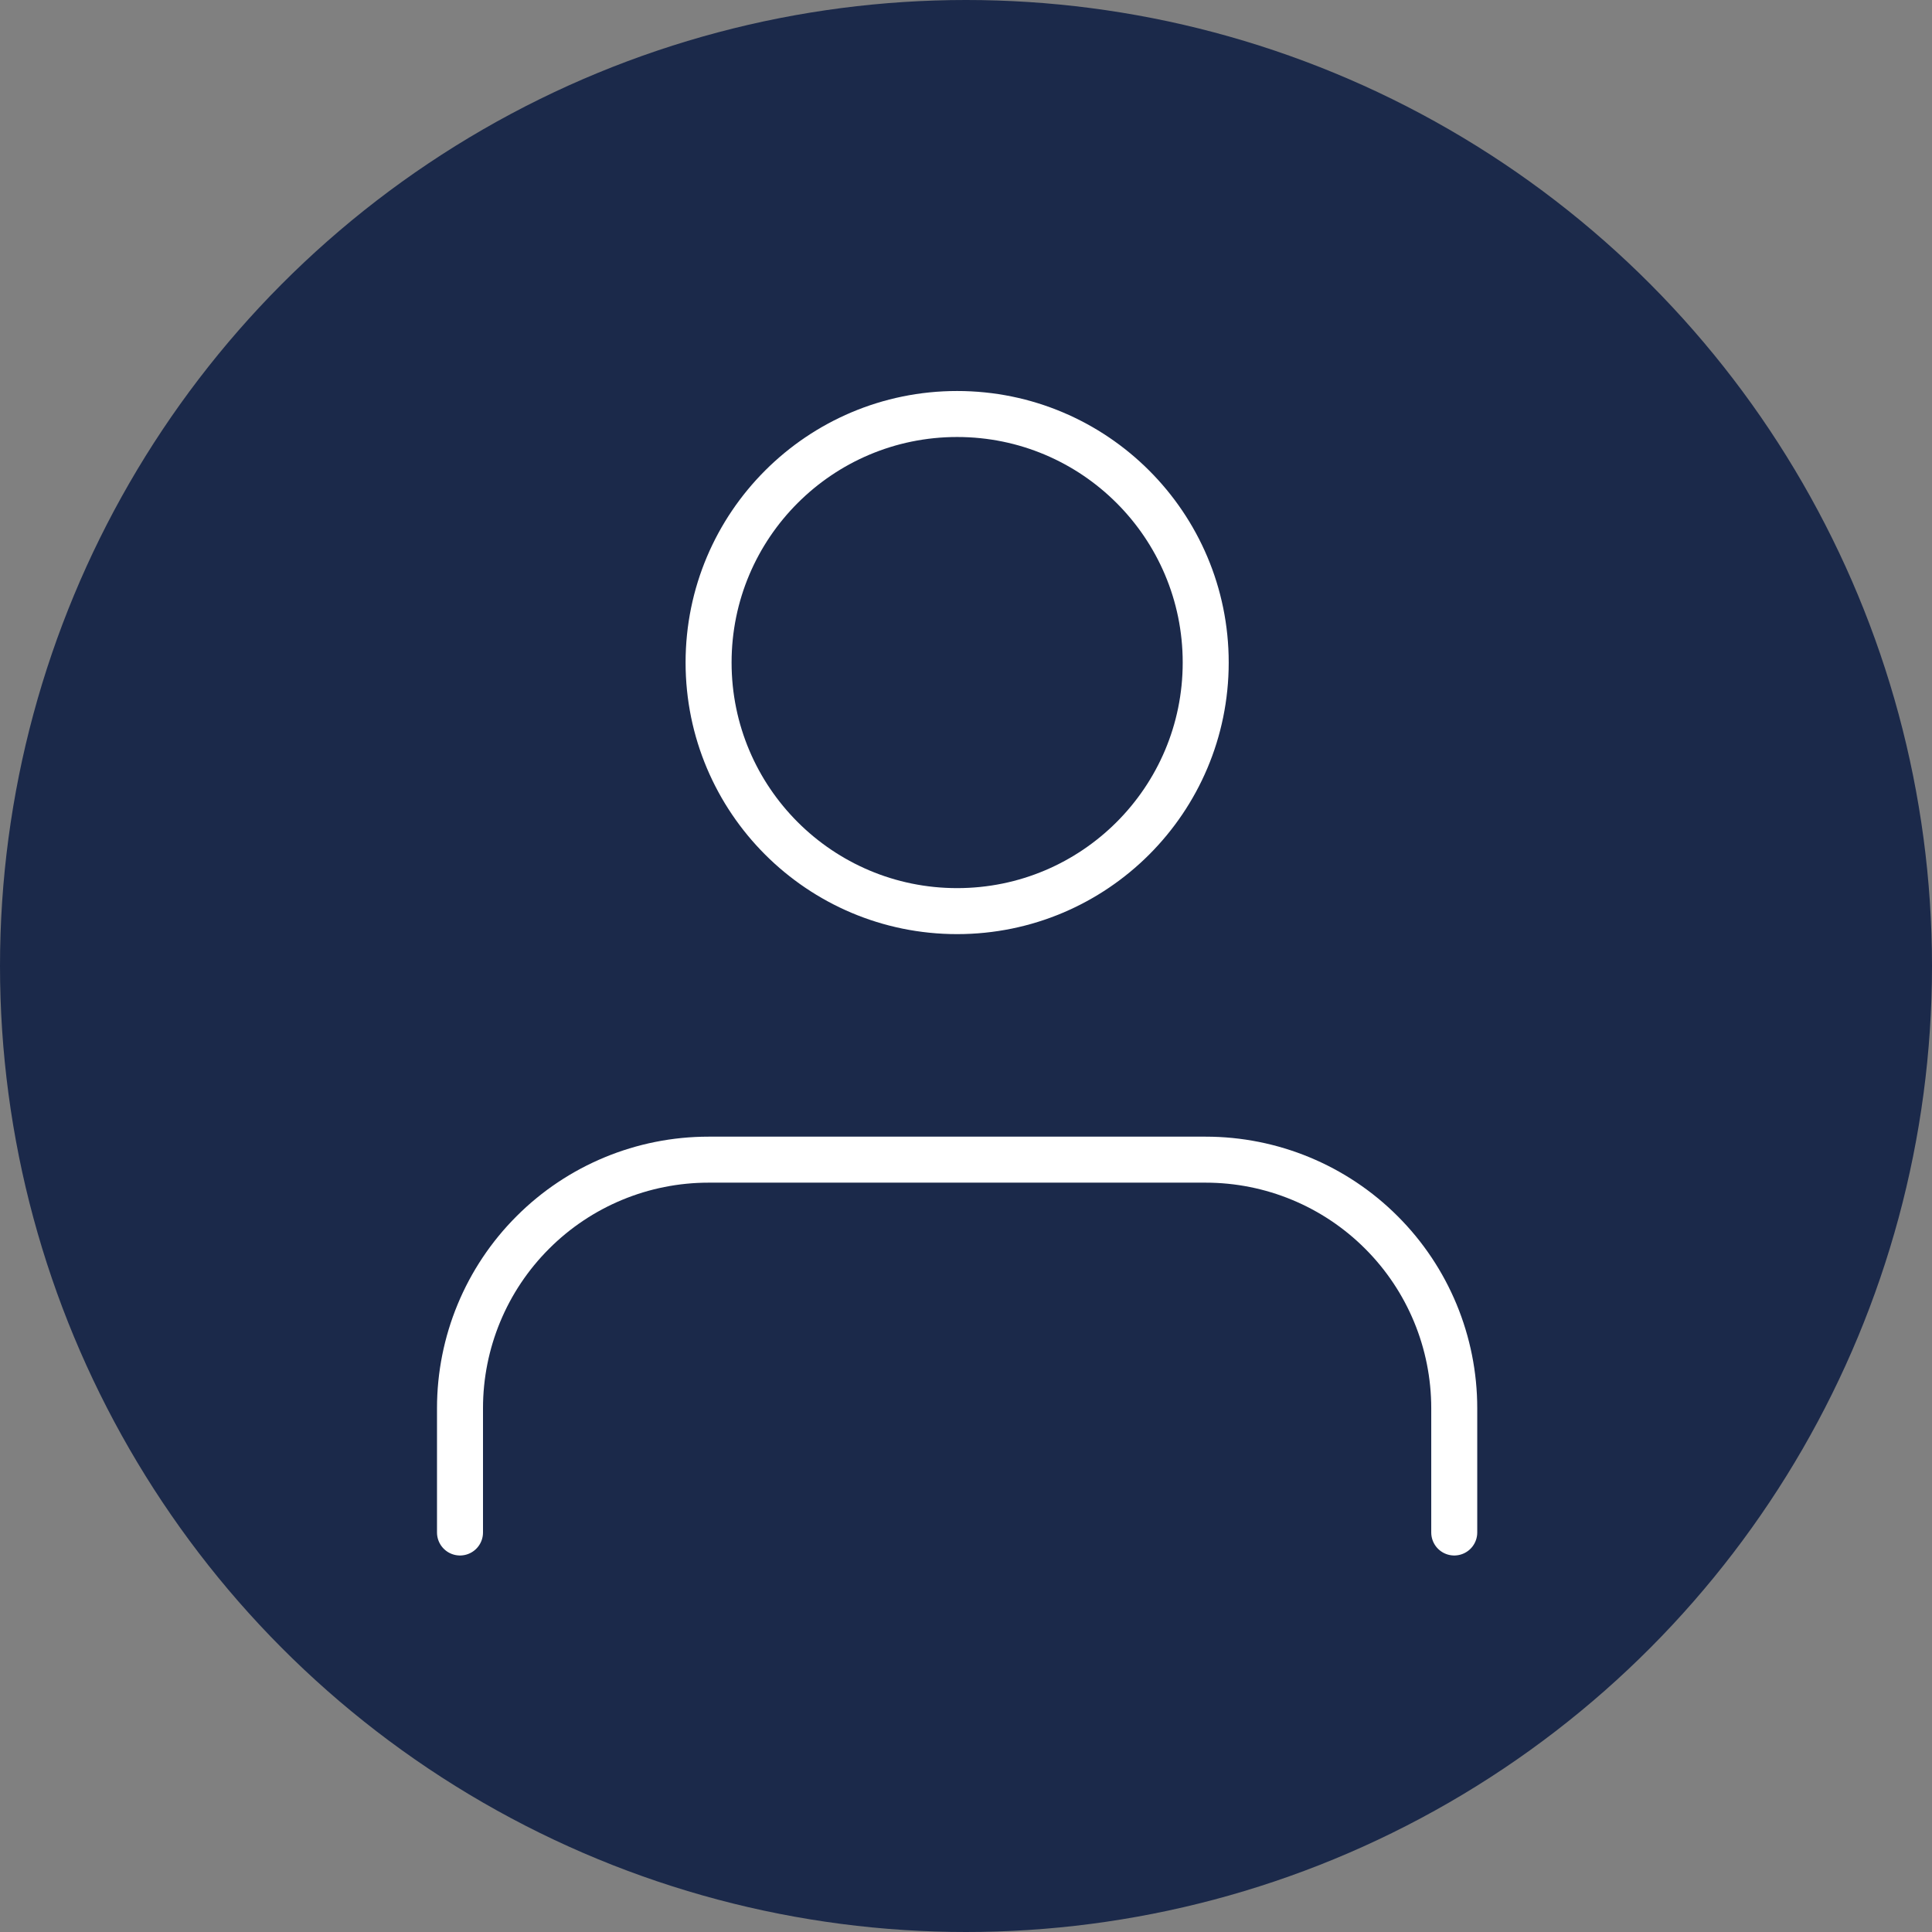 <svg width="42" height="42" viewBox="0 0 42 42" fill="none" xmlns="http://www.w3.org/2000/svg">
<rect x="0" y="0" width="42" height="42" fill="#808080" stroke="none"/>
<circle cx="21" cy="21" r="21" fill="#1B294A"/>
<path d="M31.614 33.315V30.613C31.614 29.18 31.045 27.806 30.031 26.793C29.018 25.779 27.644 25.21 26.21 25.21H15.403C13.97 25.21 12.596 25.779 11.583 26.793C10.569 27.806 10 29.18 10 30.613V33.315" stroke="white" stroke-linecap="round" stroke-linejoin="round"/>
<path d="M20.807 19.807C23.792 19.807 26.211 17.388 26.211 14.403C26.211 11.419 23.792 9 20.807 9C17.823 9 15.404 11.419 15.404 14.403C15.404 17.388 17.823 19.807 20.807 19.807Z" stroke="white" stroke-linecap="round" stroke-linejoin="round"/>
</svg>
